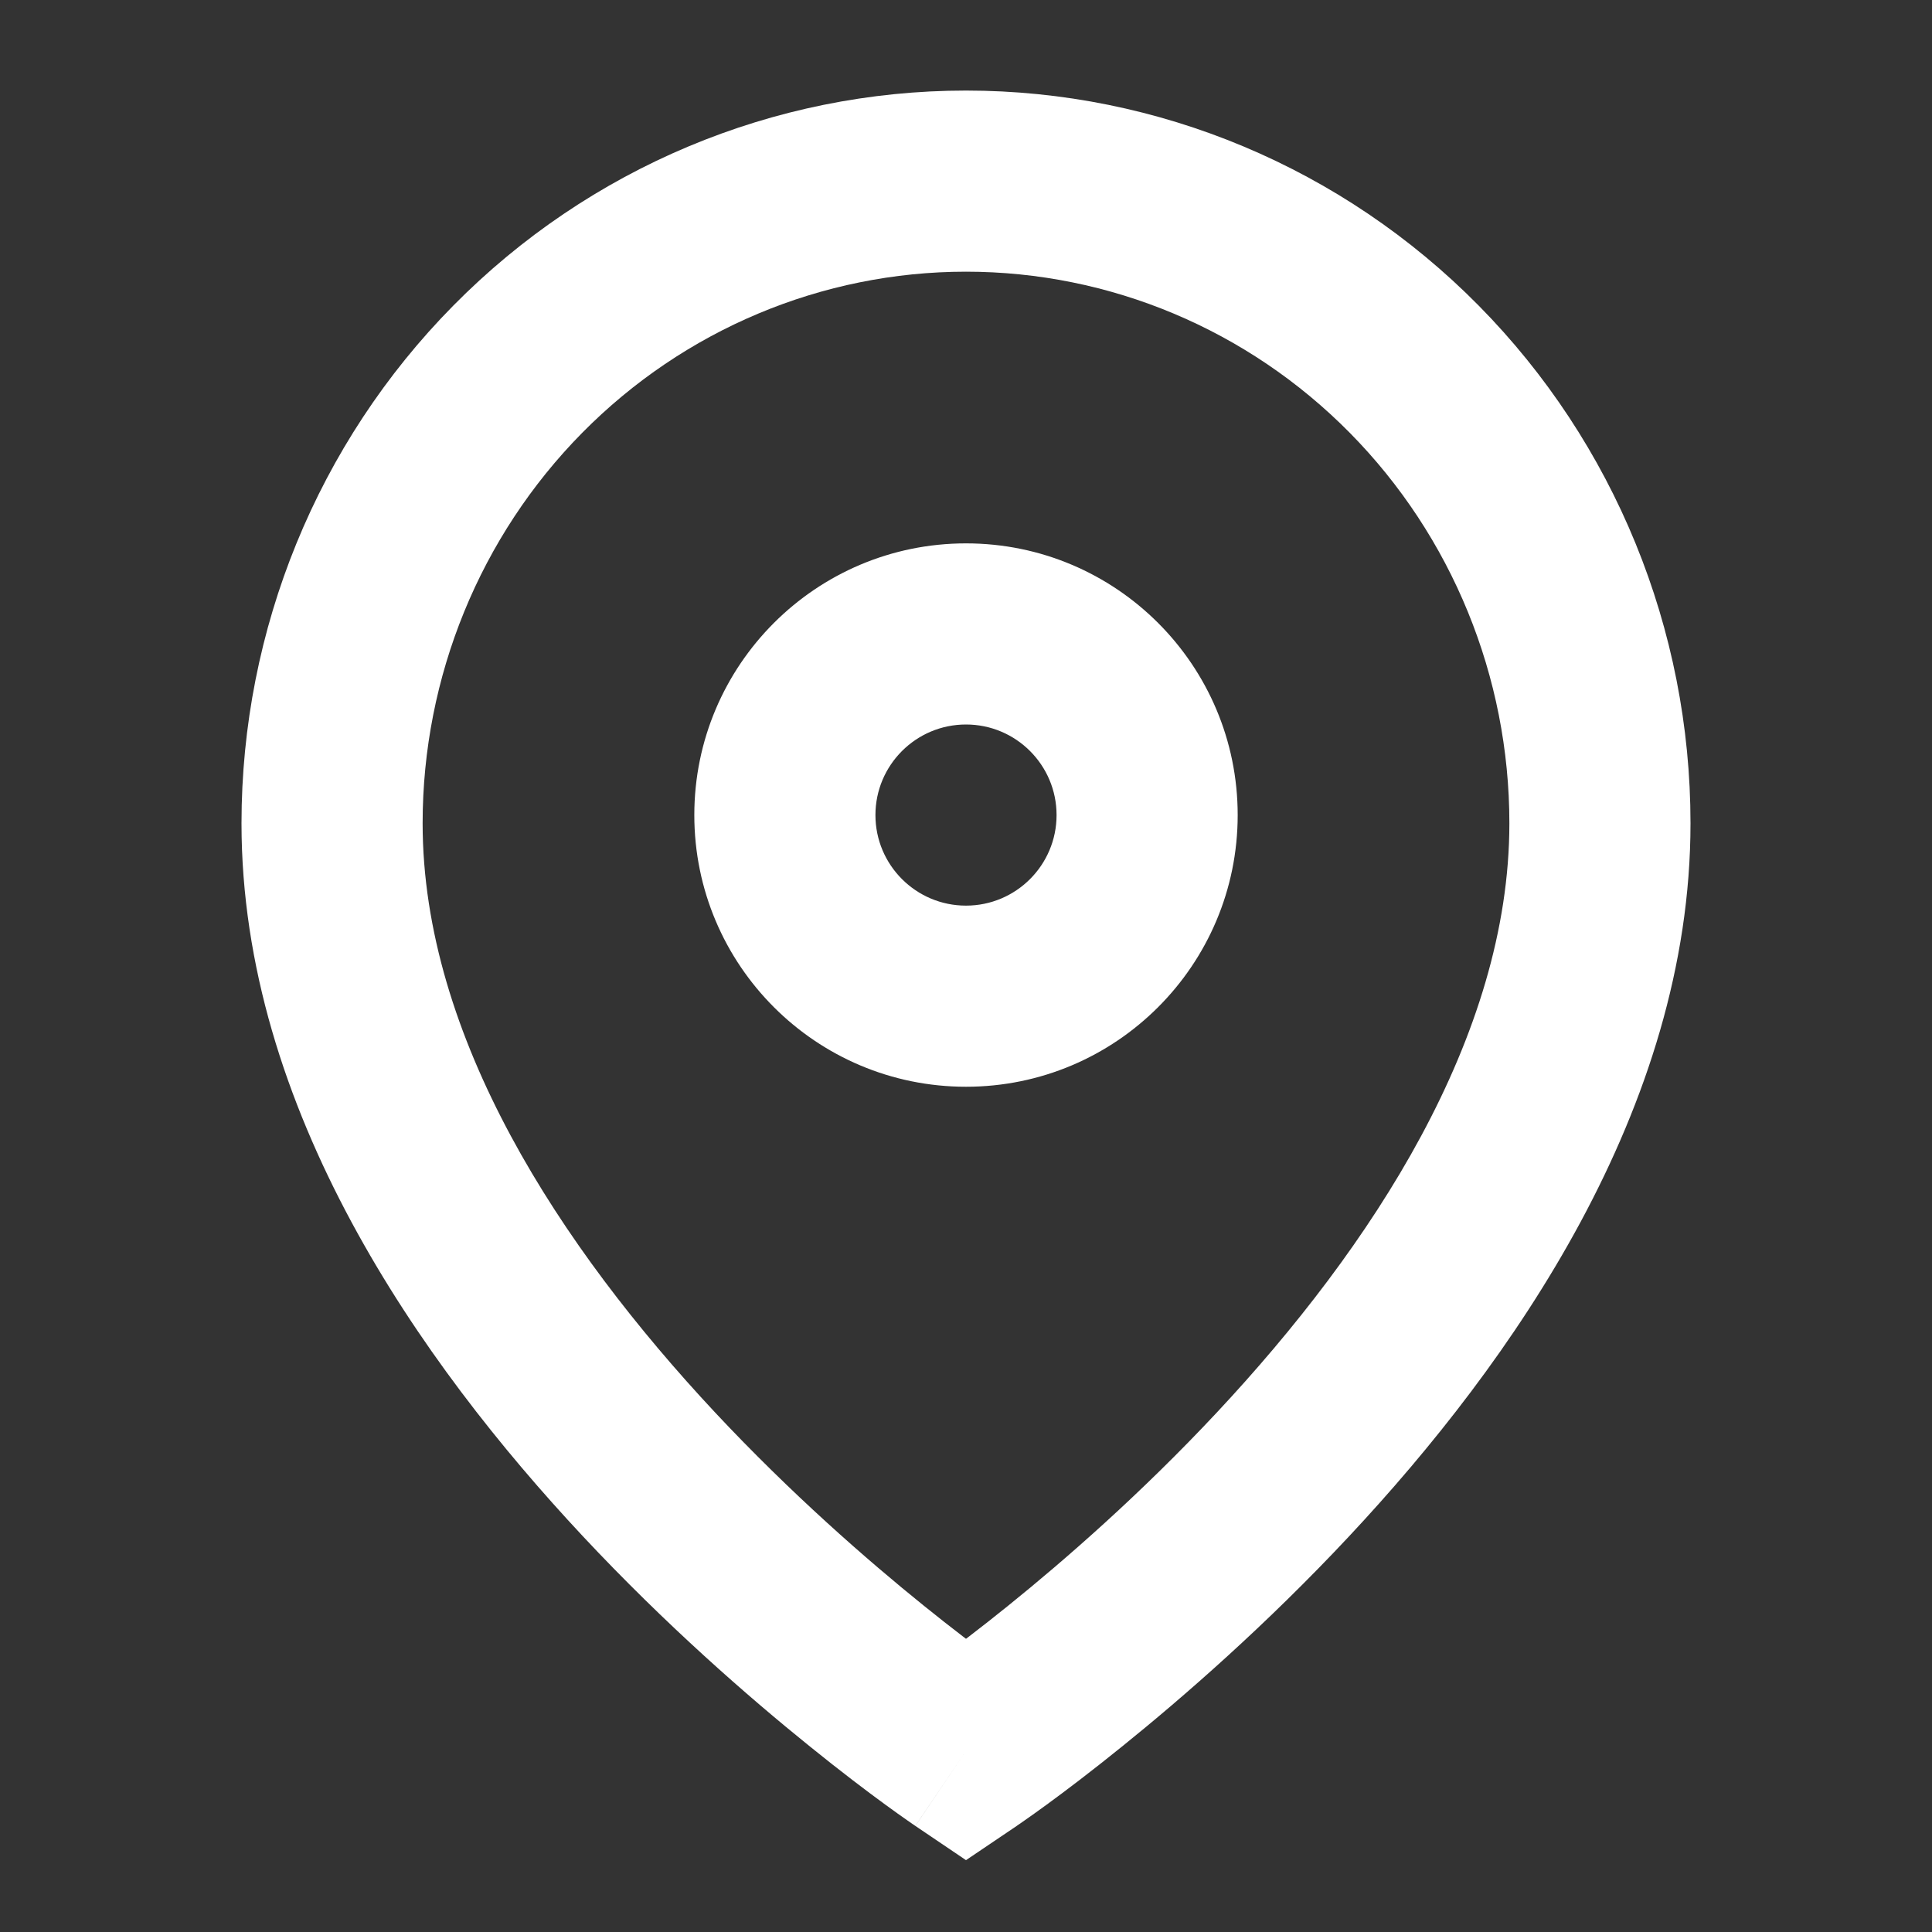 <svg width="32" height="32" viewBox="0 0 32 32" fill="none" xmlns="http://www.w3.org/2000/svg">
<rect x="0" y="0" width="32" height="32" fill="#333333" stroke="none"/>
<path d="M26.5 13.636H28H26.5ZM16 29L15.161 30.243L16 30.81L16.84 30.243L16 29ZM5.5 13.636H4H5.5ZM16 3V4.5V3ZM25 13.636C25 17.177 22.718 20.654 20.154 23.396C18.902 24.735 17.645 25.832 16.699 26.595C16.227 26.976 15.836 27.271 15.566 27.468C15.43 27.567 15.326 27.642 15.256 27.69C15.222 27.715 15.196 27.733 15.18 27.744C15.172 27.749 15.166 27.753 15.163 27.755C15.161 27.756 15.16 27.757 15.16 27.757C15.16 27.758 15.16 27.758 15.16 27.758C15.16 27.757 15.16 27.757 15.16 27.757C15.16 27.757 15.161 27.757 16 29C16.84 30.243 16.84 30.243 16.84 30.243C16.84 30.242 16.841 30.242 16.841 30.242C16.842 30.241 16.843 30.241 16.844 30.24C16.846 30.238 16.849 30.237 16.852 30.234C16.859 30.23 16.869 30.223 16.88 30.215C16.904 30.199 16.937 30.176 16.979 30.146C17.064 30.087 17.185 30.001 17.337 29.89C17.641 29.668 18.07 29.344 18.582 28.93C19.605 28.105 20.973 26.913 22.346 25.445C25.032 22.573 28 18.368 28 13.636H25ZM16 29C16.84 27.757 16.84 27.757 16.84 27.757C16.84 27.757 16.84 27.757 16.84 27.758C16.84 27.758 16.84 27.758 16.84 27.757C16.84 27.757 16.839 27.756 16.837 27.755C16.834 27.753 16.828 27.749 16.82 27.744C16.804 27.733 16.778 27.715 16.744 27.69C16.674 27.642 16.57 27.567 16.434 27.468C16.164 27.271 15.773 26.976 15.301 26.595C14.355 25.832 13.098 24.735 11.845 23.396C9.282 20.654 7 17.177 7 13.636H4C4 18.368 6.968 22.573 9.654 25.445C11.027 26.913 12.395 28.105 13.418 28.93C13.93 29.344 14.359 29.668 14.663 29.89C14.815 30.001 14.936 30.087 15.021 30.146C15.063 30.176 15.096 30.199 15.12 30.215C15.131 30.223 15.141 30.23 15.148 30.234C15.151 30.237 15.154 30.238 15.156 30.24C15.157 30.241 15.158 30.241 15.159 30.242C15.159 30.242 15.159 30.242 15.16 30.243C15.16 30.243 15.161 30.243 16 29ZM7 13.636C7 11.207 7.953 8.881 9.643 7.169L7.508 5.062C5.26 7.339 4 10.424 4 13.636H7ZM9.643 7.169C11.332 5.458 13.619 4.5 16 4.5V1.5C12.811 1.5 9.757 2.783 7.508 5.062L9.643 7.169ZM16 4.5C18.381 4.5 20.668 5.458 22.357 7.169L24.492 5.062C22.243 2.783 19.189 1.5 16 1.5V4.5ZM22.357 7.169C24.047 8.881 25 11.207 25 13.636H28C28 10.424 26.74 7.339 24.492 5.062L22.357 7.169ZM17.5 13.5C17.5 14.328 16.828 15 16 15V18C18.485 18 20.5 15.985 20.5 13.5H17.5ZM16 15C15.172 15 14.5 14.328 14.5 13.5H11.5C11.5 15.985 13.515 18 16 18V15ZM14.5 13.5C14.5 12.672 15.172 12 16 12V9C13.515 9 11.5 11.015 11.5 13.5H14.5ZM16 12C16.828 12 17.5 12.672 17.5 13.5H20.5C20.5 11.015 18.485 9 16 9V12Z" fill="#ffffff"/>
</svg>
